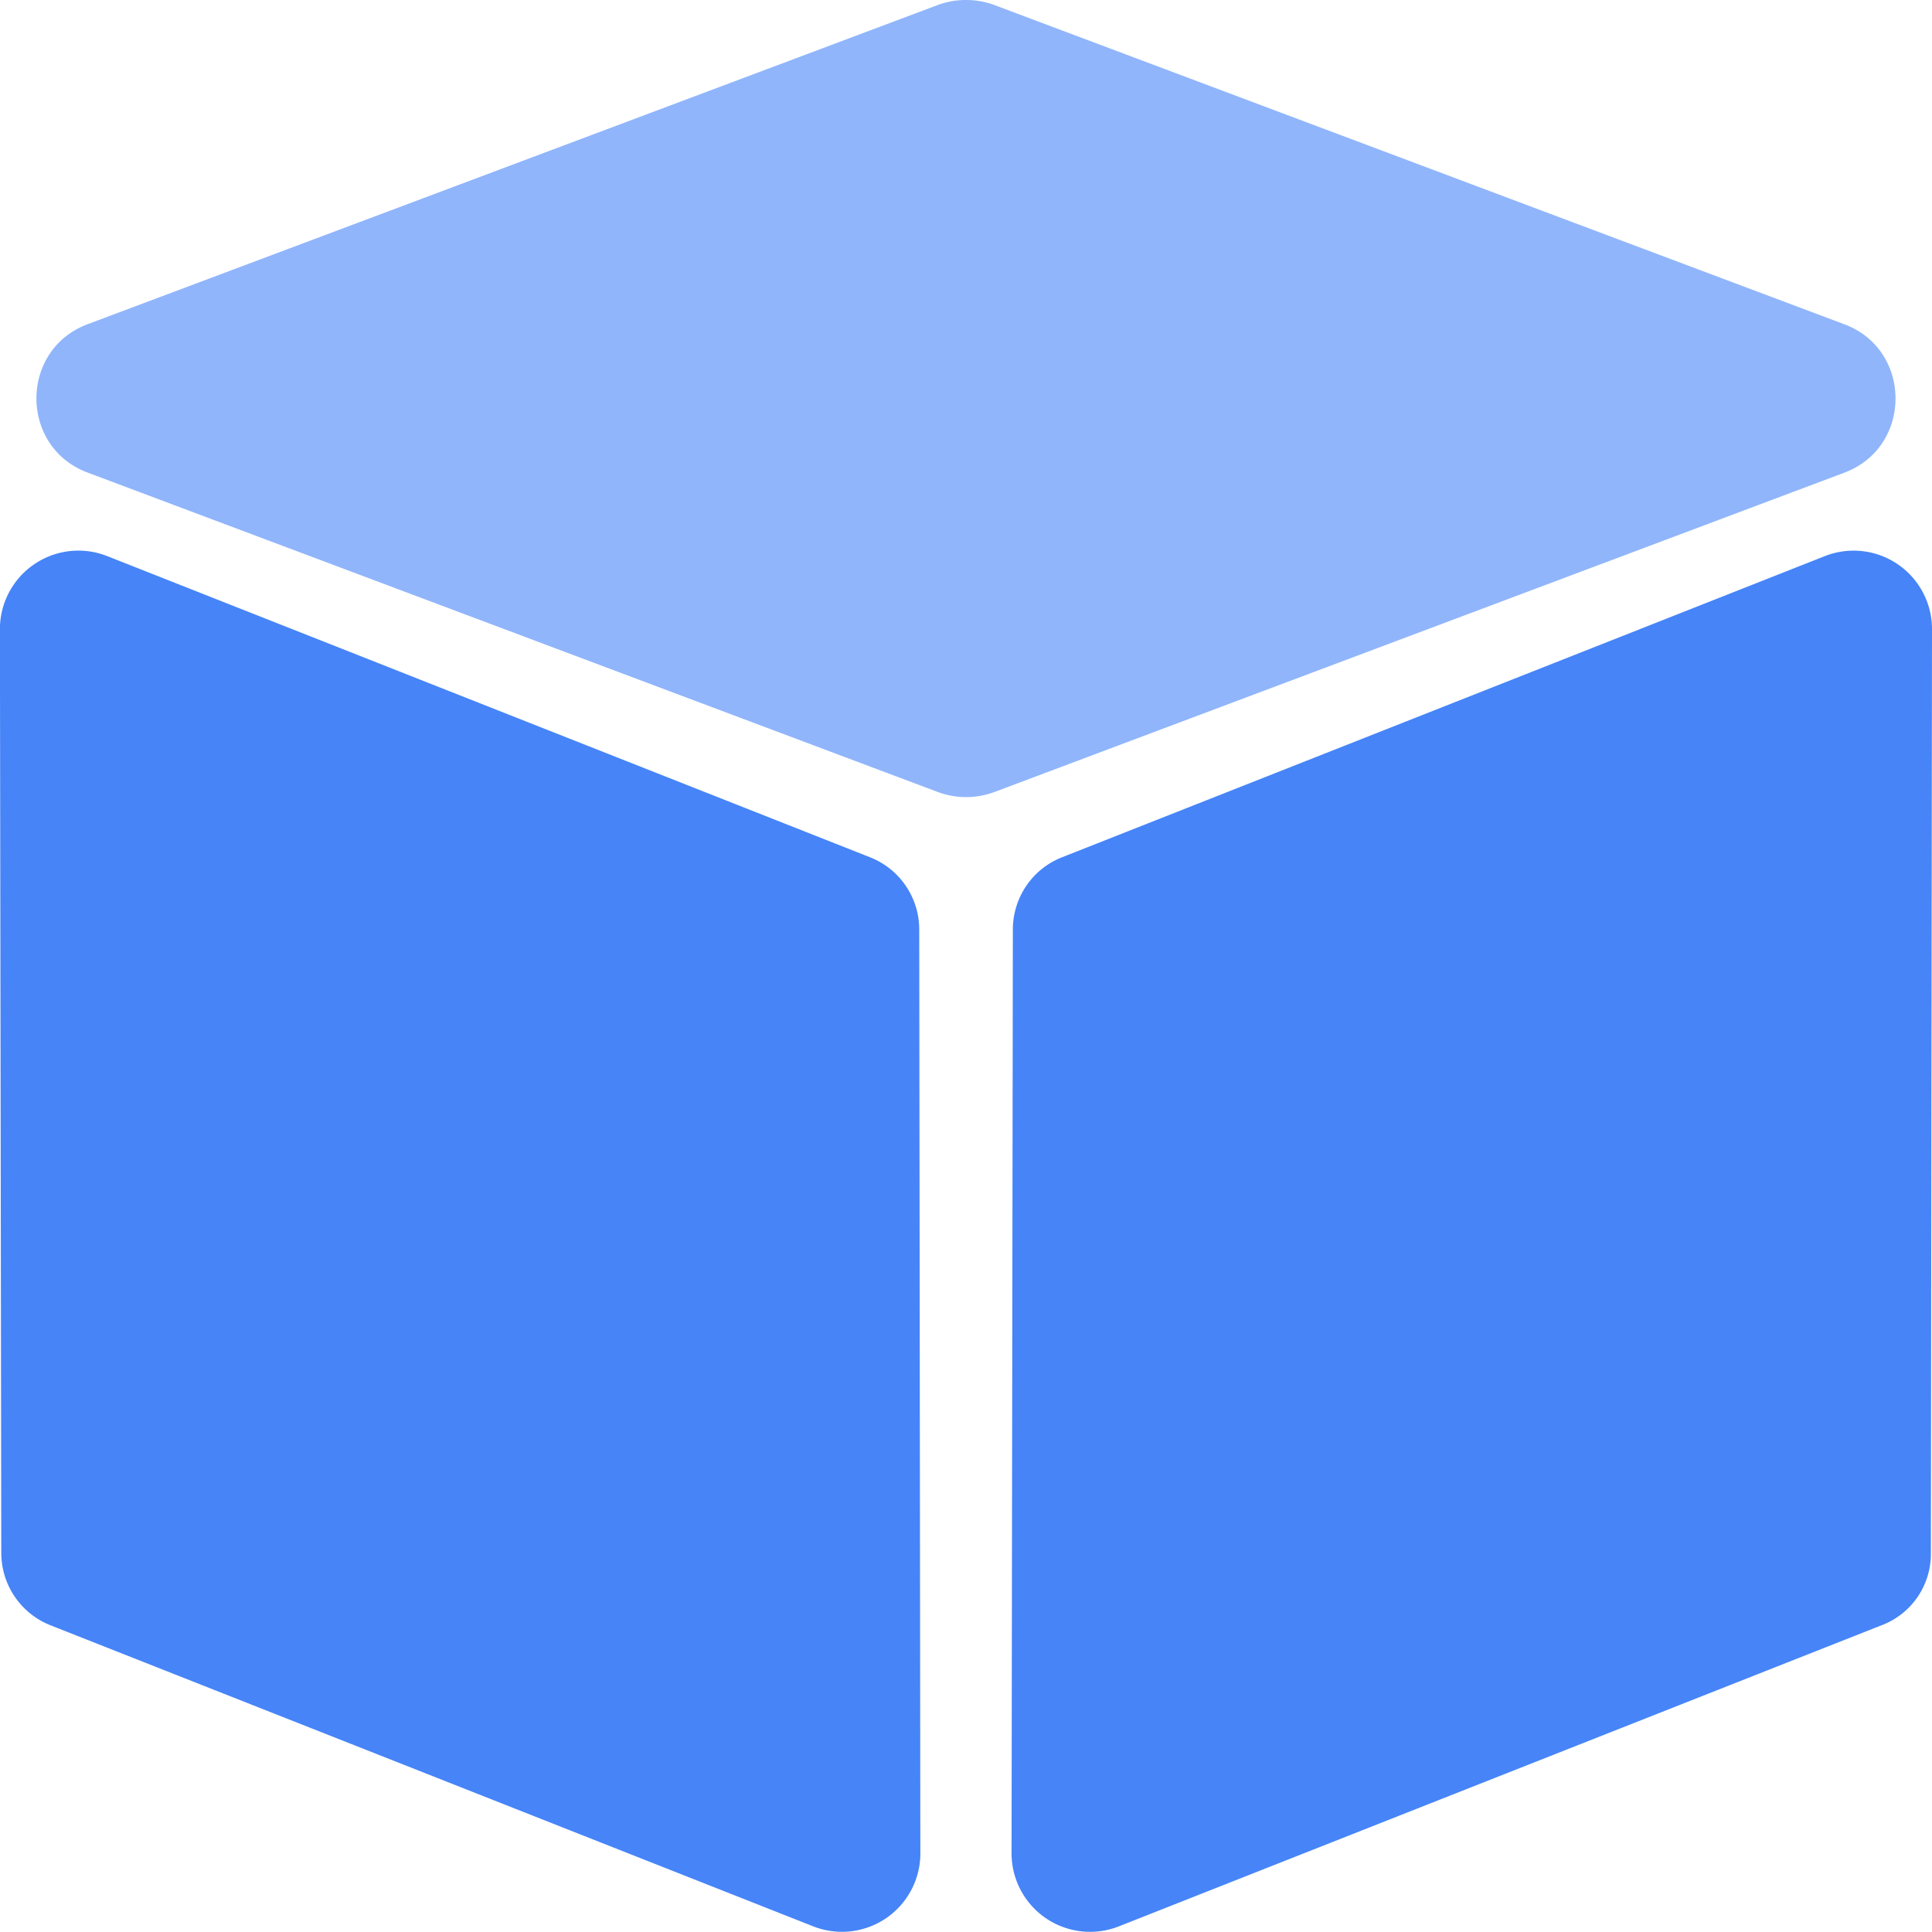 <svg width="24" height="24" viewBox="0 0 24 24" xmlns="http://www.w3.org/2000/svg">
    <g fill-rule="nonzero" fill="none">
        <path d="M22.913 5.871 12.36 9.836a1.01 1.01 0 0 1-.717 0L1.087 5.87c-.846-.318-.846-1.524 0-1.842L11.642.065c.23-.087.486-.087.717 0l10.554 3.964c.845.318.845 1.524 0 1.842" fill="#90B5FB"/>
        <path d="m23.39 20.183-9.494 3.748a.975.975 0 0 1-1.33-.916l.016-11.467c0-.396.241-.752.607-.897l9.483-3.744A.974.974 0 0 1 24 7.822l-.014 11.483a.947.947 0 0 1-.595.878m-22.769.005 9.483 3.743a.974.974 0 0 0 1.328-.915l-.014-11.469a.964.964 0 0 0-.607-.896L1.329 6.907a.975.975 0 0 0-1.33.916L.016 19.29c0 .397.241.752.607.898" fill="#4684F8"/>
    </g>
</svg>

